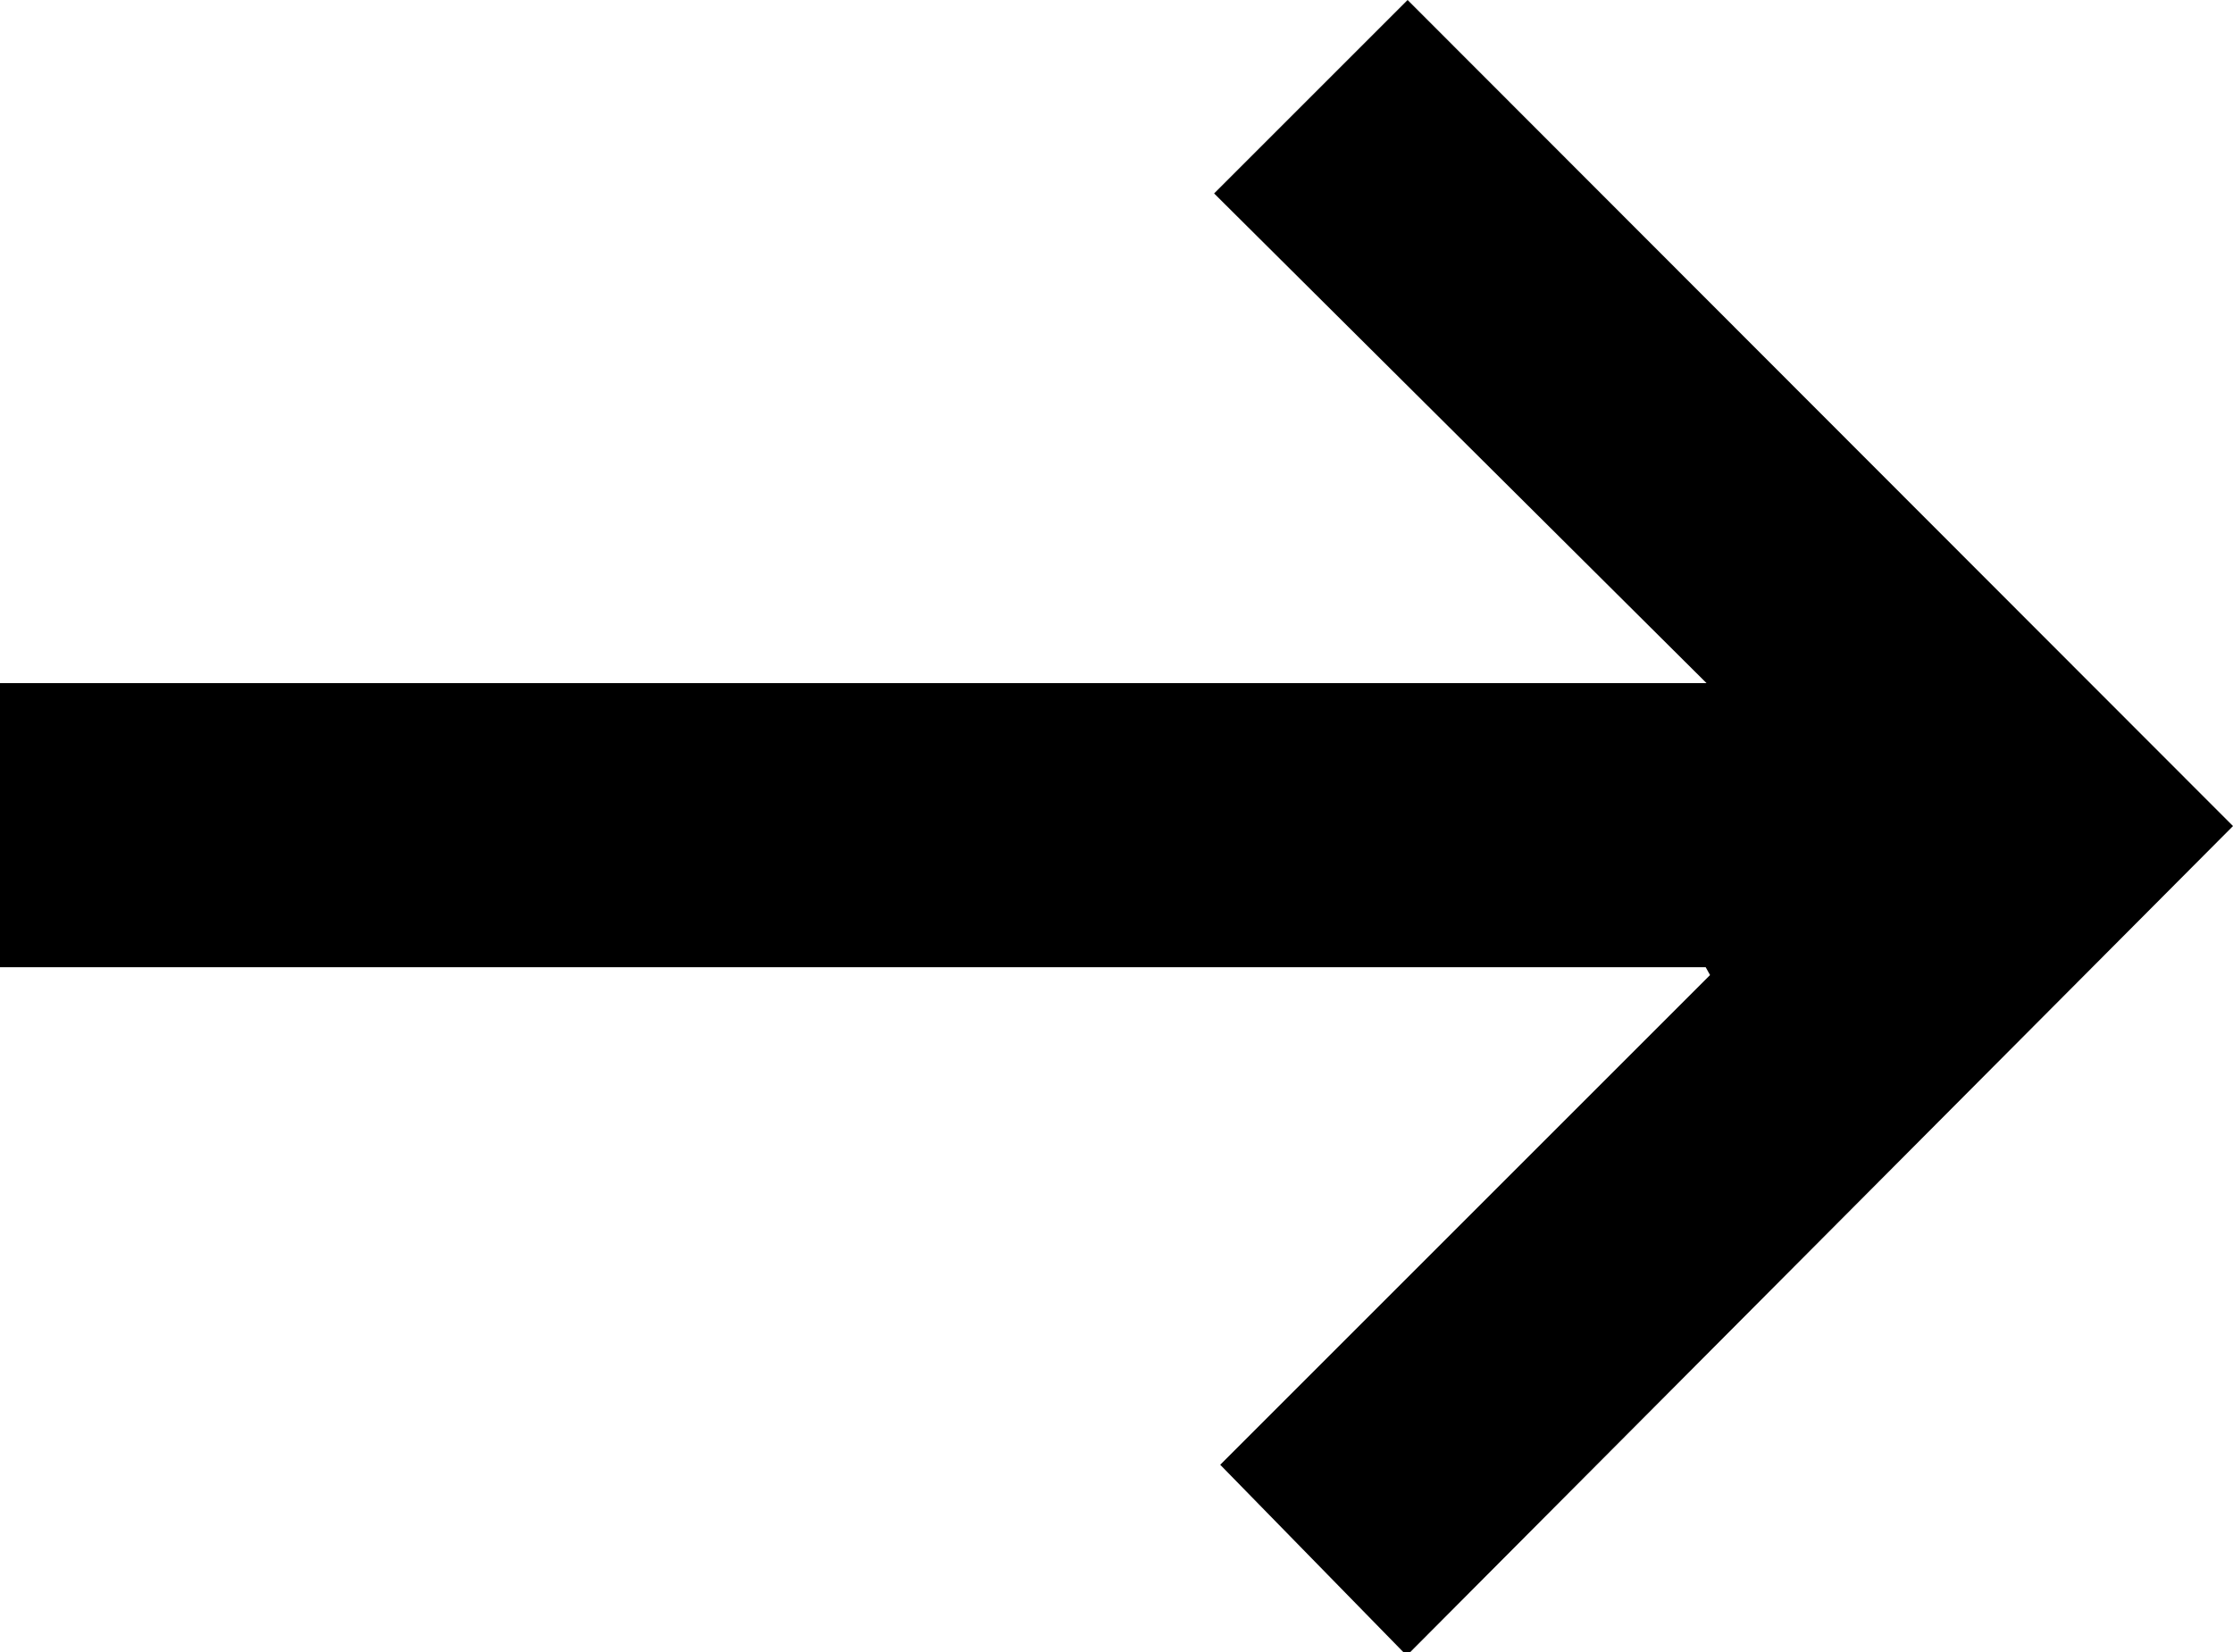 <svg xmlns="http://www.w3.org/2000/svg" viewBox="0 0 25.62 18.96">
    <title>arrow-right</title>
    <g id="Layer_2" data-name="Layer 2">
        <g id="Layer_1-2" data-name="Layer 1">
            <g id="j9y7JT.tif">
                <path class="cls-1"
                      d="M0,7.84l.39,0H19.58L13.93,2.22,16.15,0l9.47,9.48L16.14,19,14,16.81l5.62-5.62-.05-.09-.34,0H.36l-.36,0Z"/>
            </g>
        </g>
    </g>
</svg>